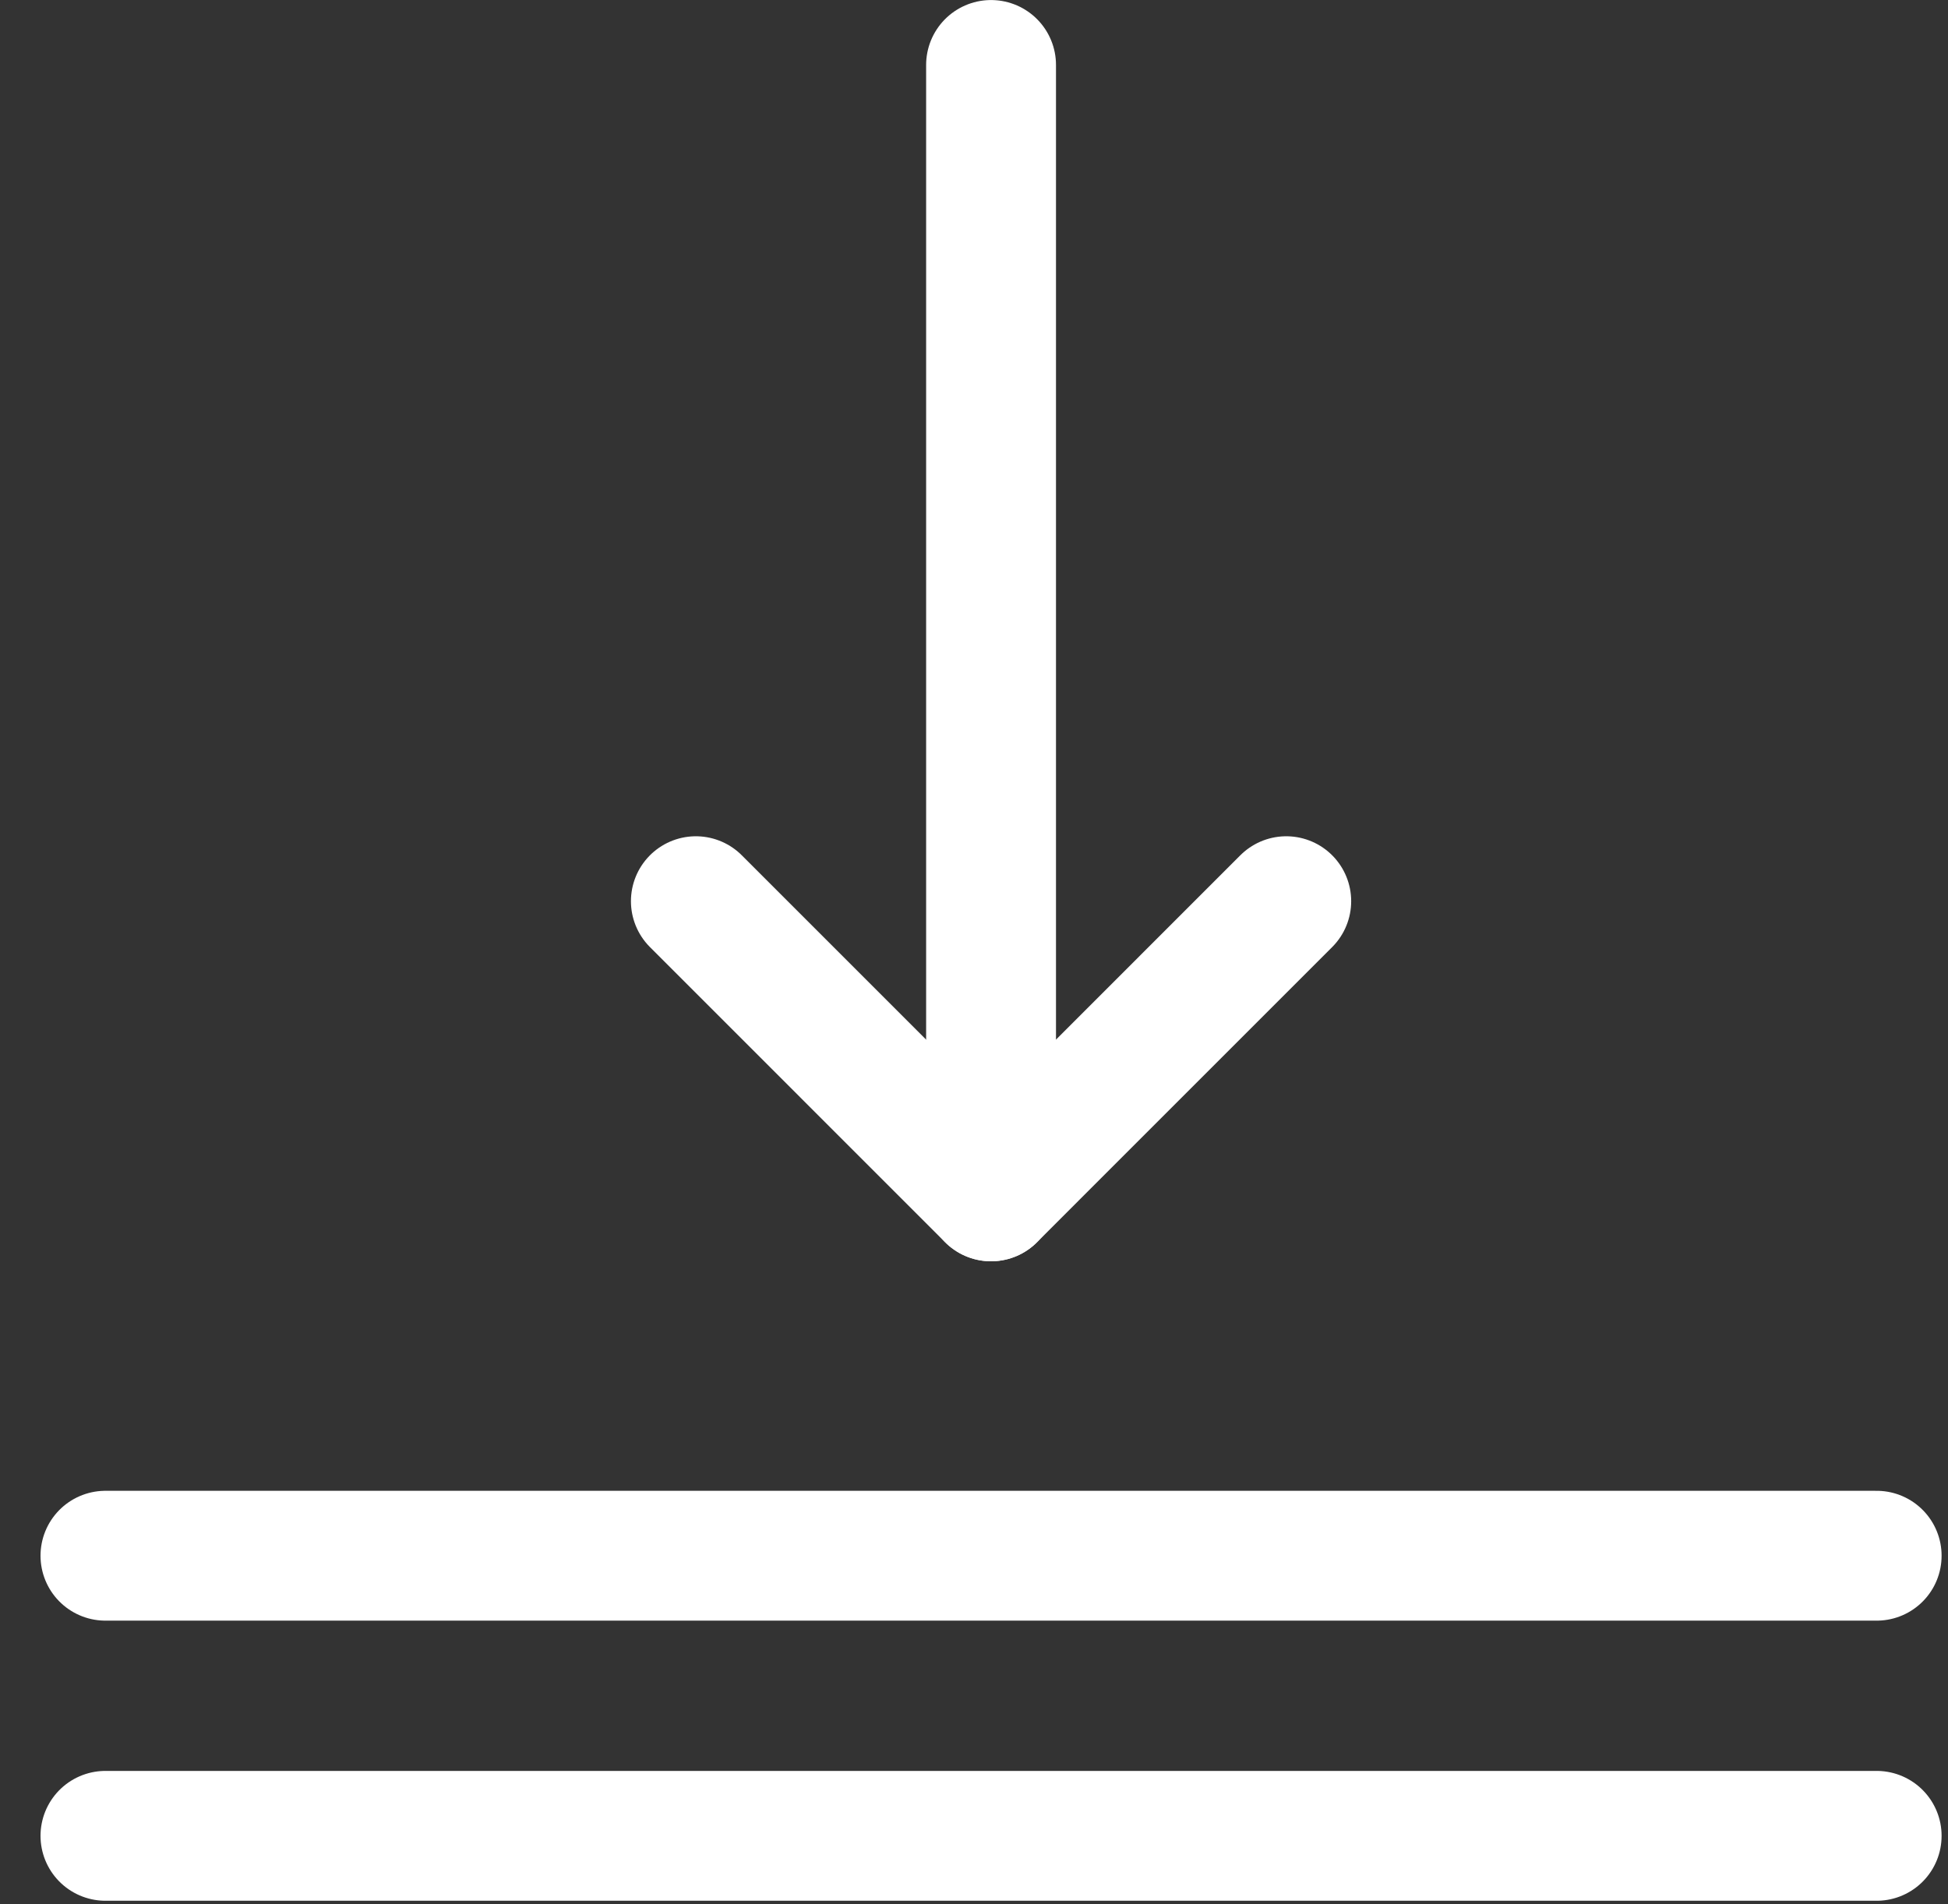 <svg width="45" height="44" viewBox="0 0 45 44" fill="none" xmlns="http://www.w3.org/2000/svg">
<rect x="0" y="0" width="45" height="44" fill="#333333" stroke="none"/>
<path d="M2.436 35.945H43.352" stroke="white" stroke-width="3" stroke-linecap="round" stroke-linejoin="round"/>
<path d="M2.436 42.417H43.352" stroke="white" stroke-width="3" stroke-linecap="round" stroke-linejoin="round"/>
<path d="M29.713 20.822L22.894 27.642L16.075 20.822V20.822" stroke="white" stroke-width="3" stroke-linecap="round" stroke-linejoin="round"/>
<path d="M22.894 1.501V27.642" stroke="white" stroke-width="3" stroke-linecap="round" stroke-linejoin="round"/>
</svg>
